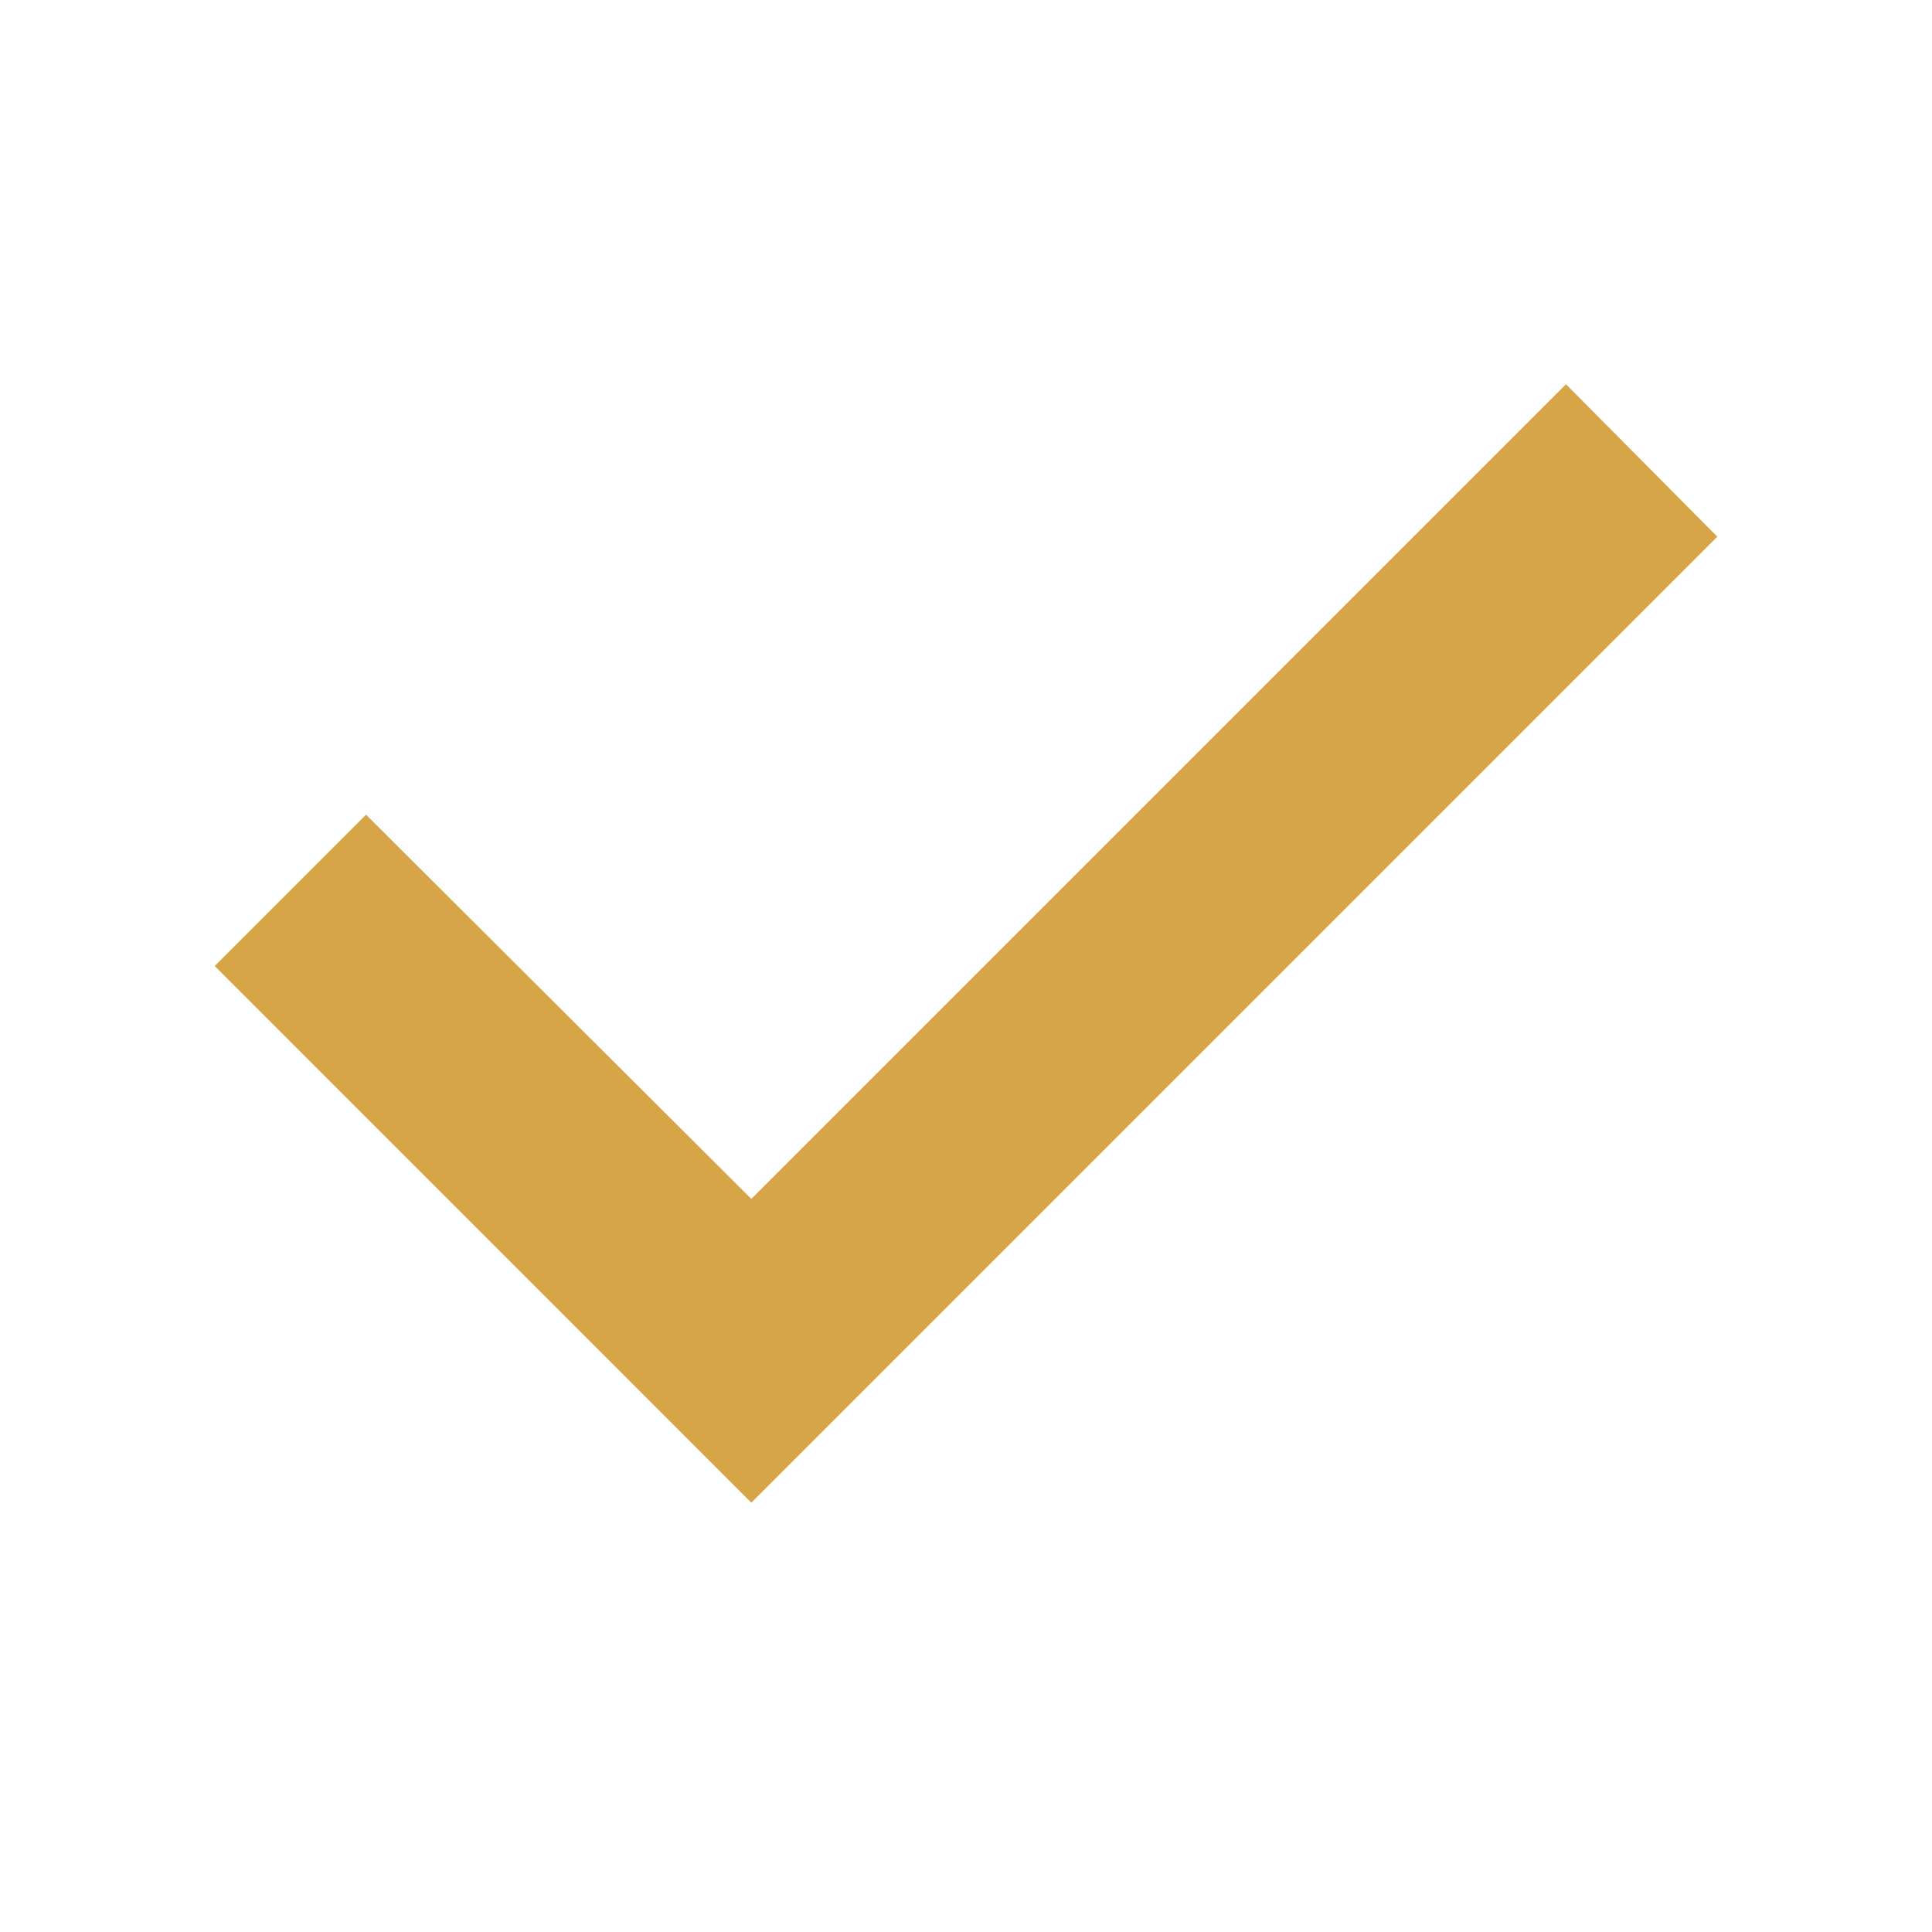 <svg xmlns="http://www.w3.org/2000/svg" xmlns:xlink="http://www.w3.org/1999/xlink" width="24" height="24" viewBox="0 0 24 24">
  <defs>
    <polygon id="check_box_24px-a" points="9.333 18.667 2.667 12 4.547 10.12 9.333 14.893 19.453 4.773 21.333 6.667"/>
  </defs>
  <use fill="#D0982C" fill-opacity=".87" fill-rule="evenodd" xlink:href="#check_box_24px-a"/>
</svg>
